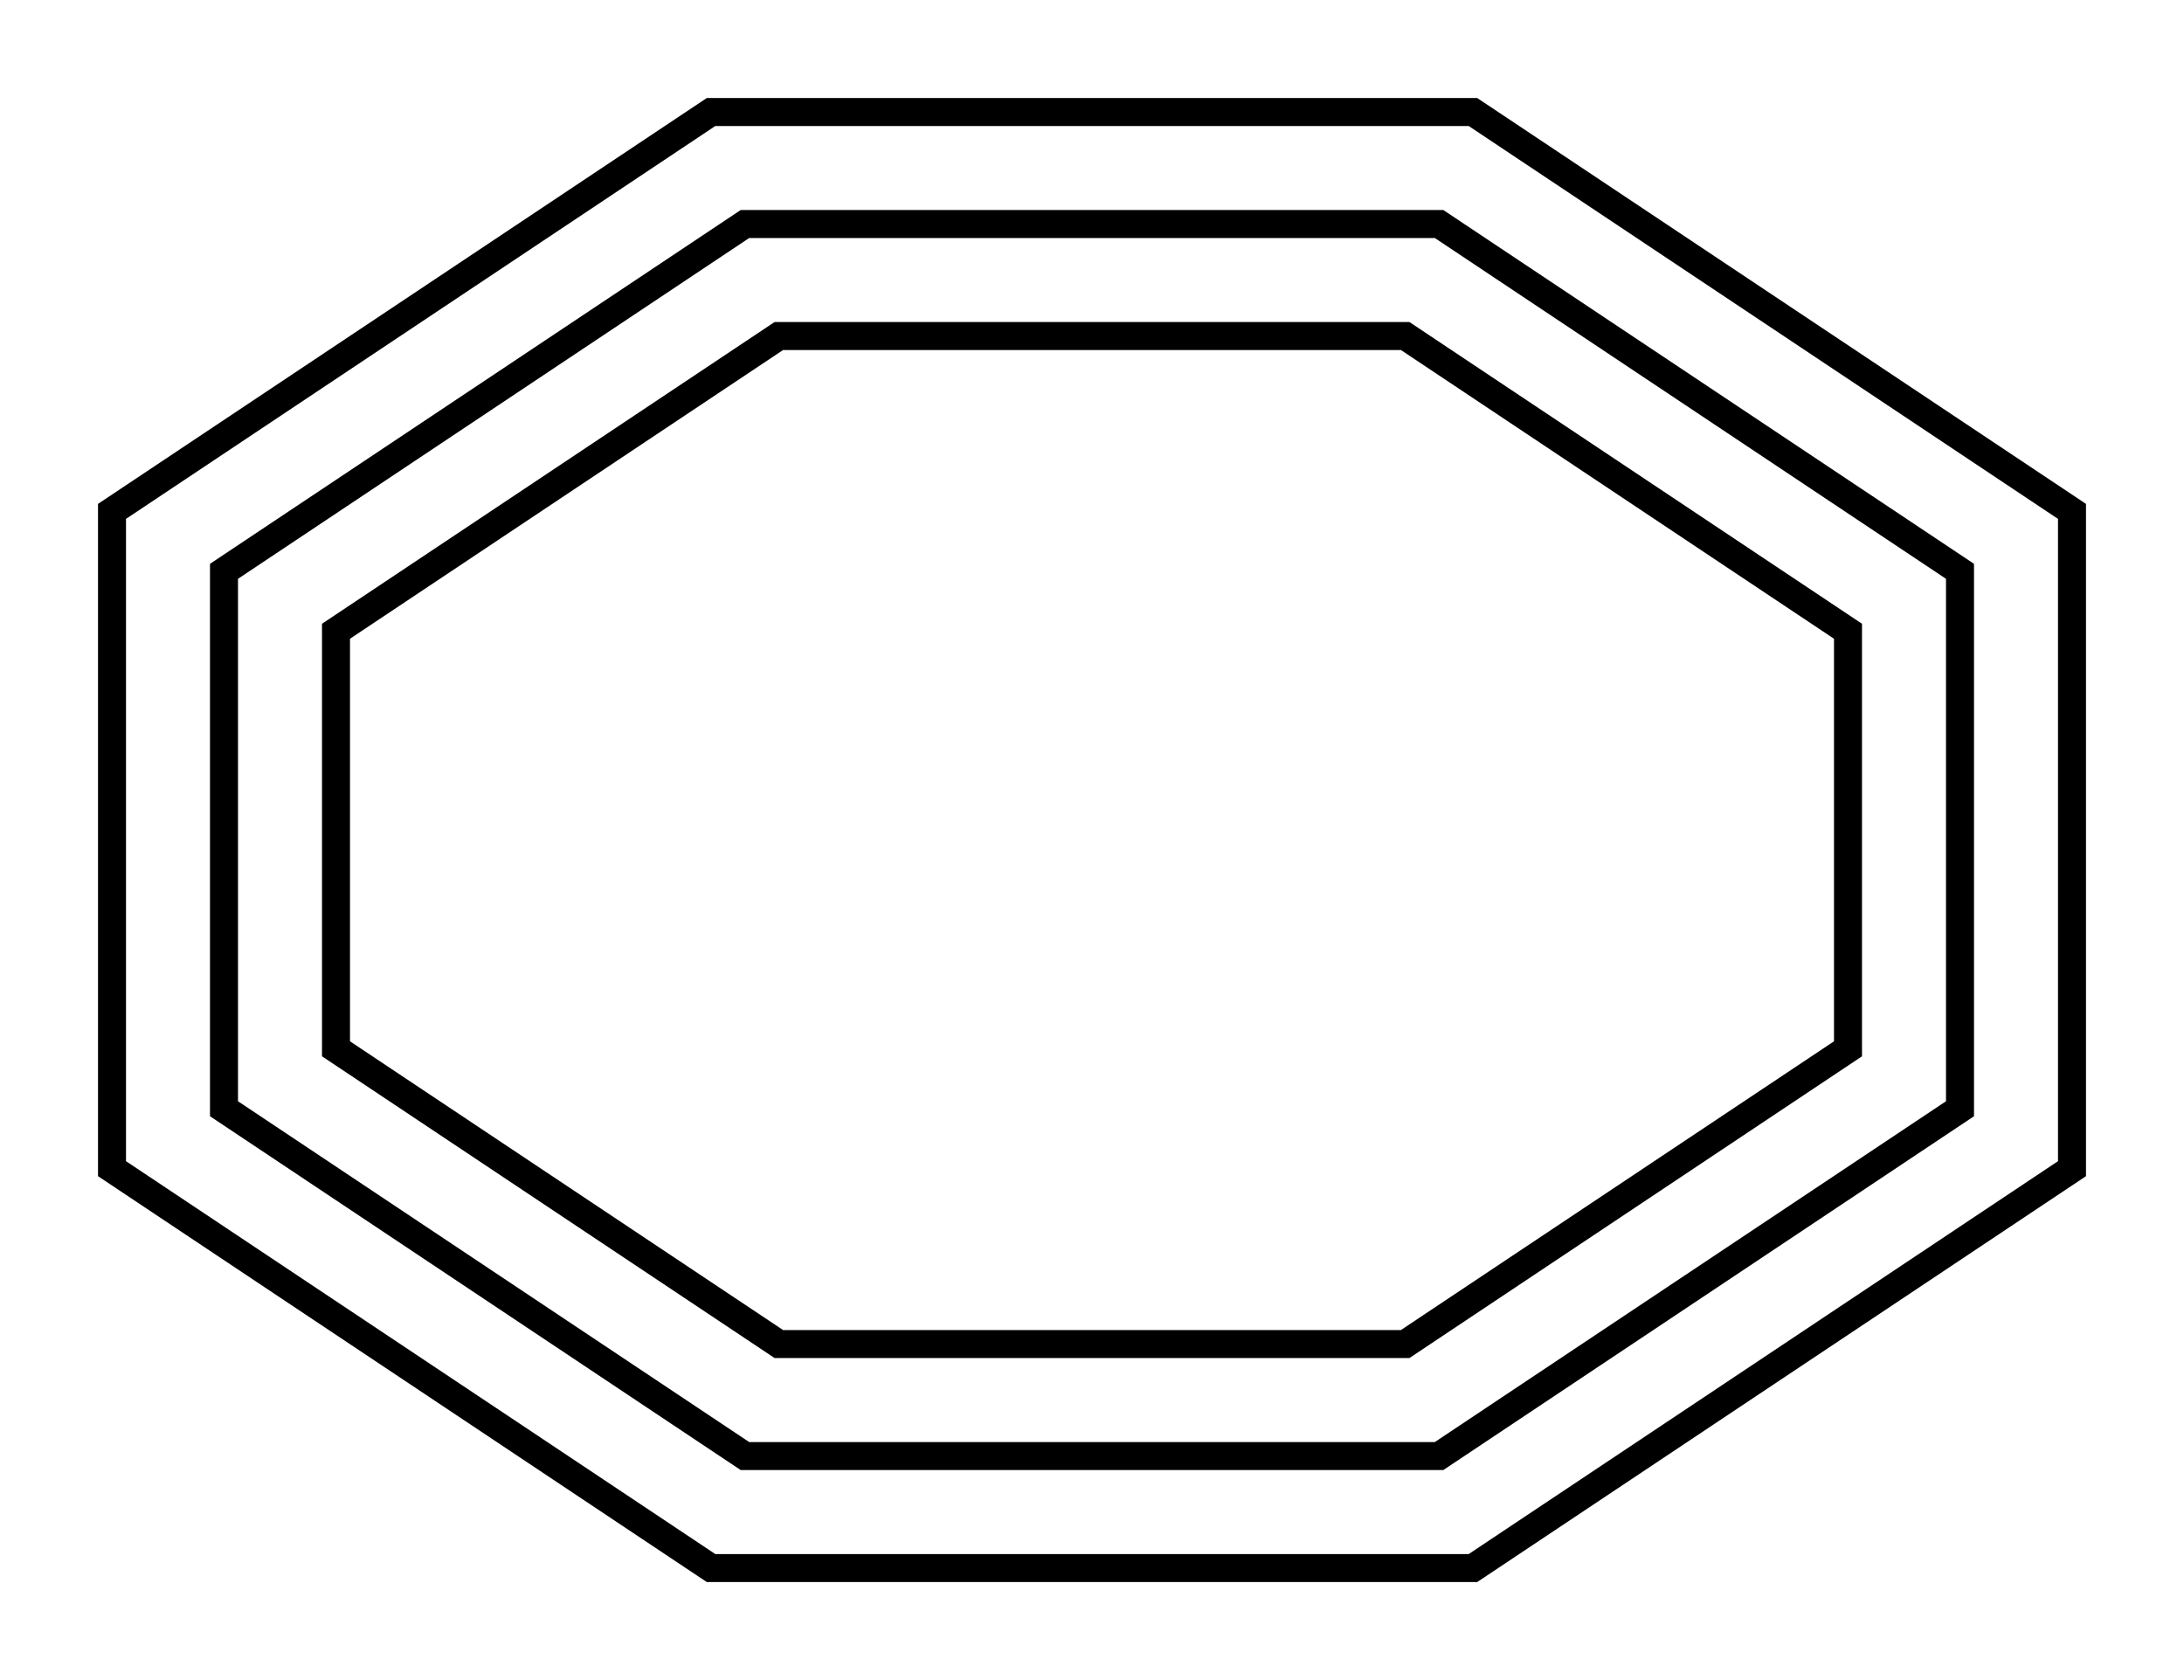 <?xml version="1.0" encoding="UTF-8" standalone="no"?>
<!DOCTYPE svg PUBLIC "-//W3C//DTD SVG 1.1//EN"
 "http://www.w3.org/Graphics/SVG/1.1/DTD/svg11.dtd">
<!-- Generated by graphviz version
 -->
<!-- Title: G Pages: 1 -->
<svg width="78pt" height="60pt"
 viewBox="0.00 0.00 78.00 60.00" xmlns="http://www.w3.org/2000/svg" xmlns:xlink="http://www.w3.org/1999/xlink">
<g id="graph0" class="graph" transform="scale(1 1) rotate(0) translate(4 56)">
<title>G</title>
<polygon fill="white" stroke="transparent" points="-4,4 -4,-56 74,-56 74,4 -4,4"/>
<!-- a -->
<g id="node1" class="node">
<title>a</title>
<polygon fill="none" stroke="black" points="62,-18.544 62,-33.456 46.184,-44 23.816,-44 8,-33.456 8,-18.544 23.816,-8 46.184,-8 62,-18.544"/>
<polygon fill="none" stroke="black" points="66,-16.403 66,-35.597 47.395,-48 22.605,-48 4,-35.597 4,-16.403 22.605,-4 47.395,-4 66,-16.403"/>
<polygon fill="none" stroke="black" points="70,-14.263 70,-37.737 48.606,-52 21.394,-52 0,-37.737 0,-14.263 21.394,0 48.606,0 70,-14.263"/>
</g>
</g>
</svg>
